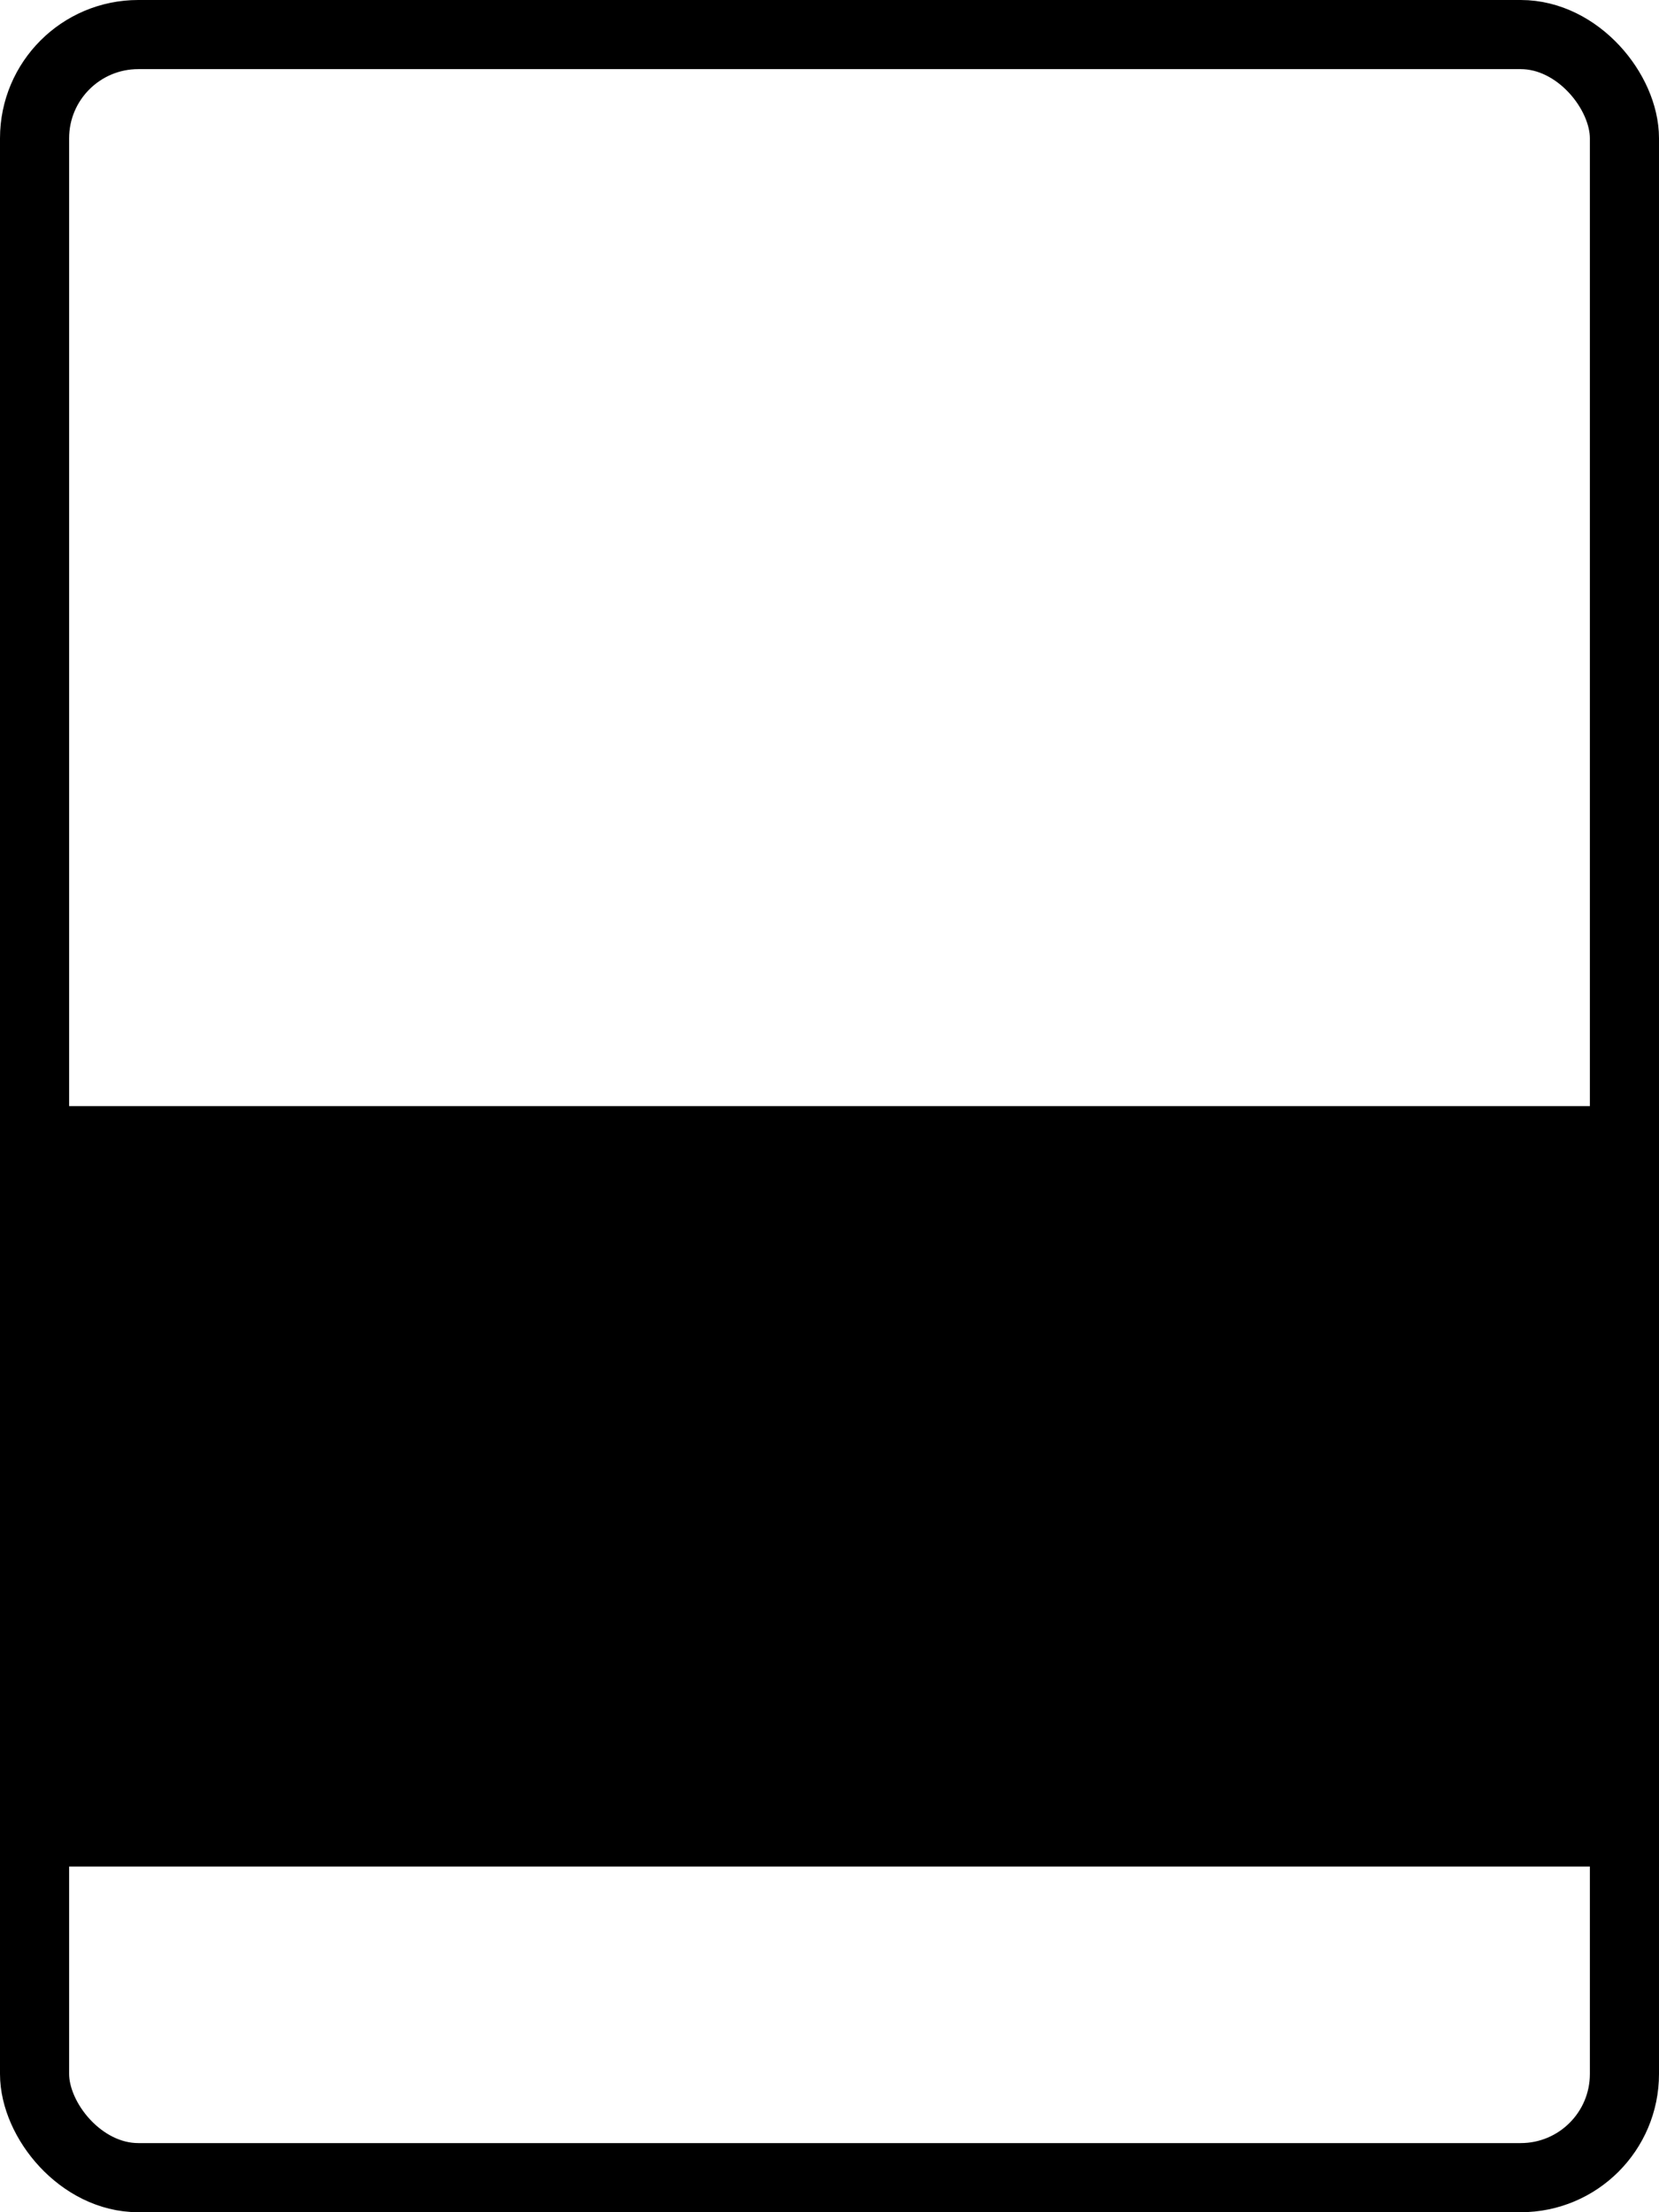 <svg width="24" height="32" viewBox="0 0 24 32" fill="none" xmlns="http://www.w3.org/2000/svg">
<rect x="0.5" y="0.5" width="23" height="31" rx="1.5" fill="url(#paint0_linear_ifcicon)" stroke="black"/>
<rect y="16" width="24" height="11" fill="black"/>
<path d="M7.198 18.9H7.958V27H7.198V18.9ZM9.395 18.9H12.305V19.47H10.155V22.52H11.945V23.08H10.155V27H9.395V18.9ZM15.132 27.1C14.372 27.1 13.839 26.877 13.532 26.43C13.232 25.983 13.082 25.363 13.082 24.57V21.35C13.082 20.537 13.232 19.913 13.532 19.48C13.839 19.04 14.372 18.82 15.132 18.82C15.825 18.82 16.319 19.017 16.612 19.41C16.905 19.803 17.052 20.373 17.052 21.12V21.61H16.332V21.14C16.332 20.753 16.302 20.44 16.242 20.2C16.182 19.953 16.065 19.763 15.892 19.63C15.719 19.497 15.469 19.43 15.142 19.43C14.789 19.43 14.519 19.503 14.332 19.65C14.145 19.797 14.019 20 13.952 20.26C13.885 20.513 13.852 20.84 13.852 21.24V24.69C13.852 25.317 13.945 25.773 14.132 26.06C14.325 26.347 14.662 26.49 15.142 26.49C15.615 26.49 15.932 26.347 16.092 26.06C16.252 25.767 16.332 25.323 16.332 24.73V24.2H17.052V24.68C17.052 25.453 16.909 26.05 16.622 26.47C16.335 26.89 15.839 27.1 15.132 27.1Z" fill="url(#paint1_linear_ifcicon)"/>
</svg>
